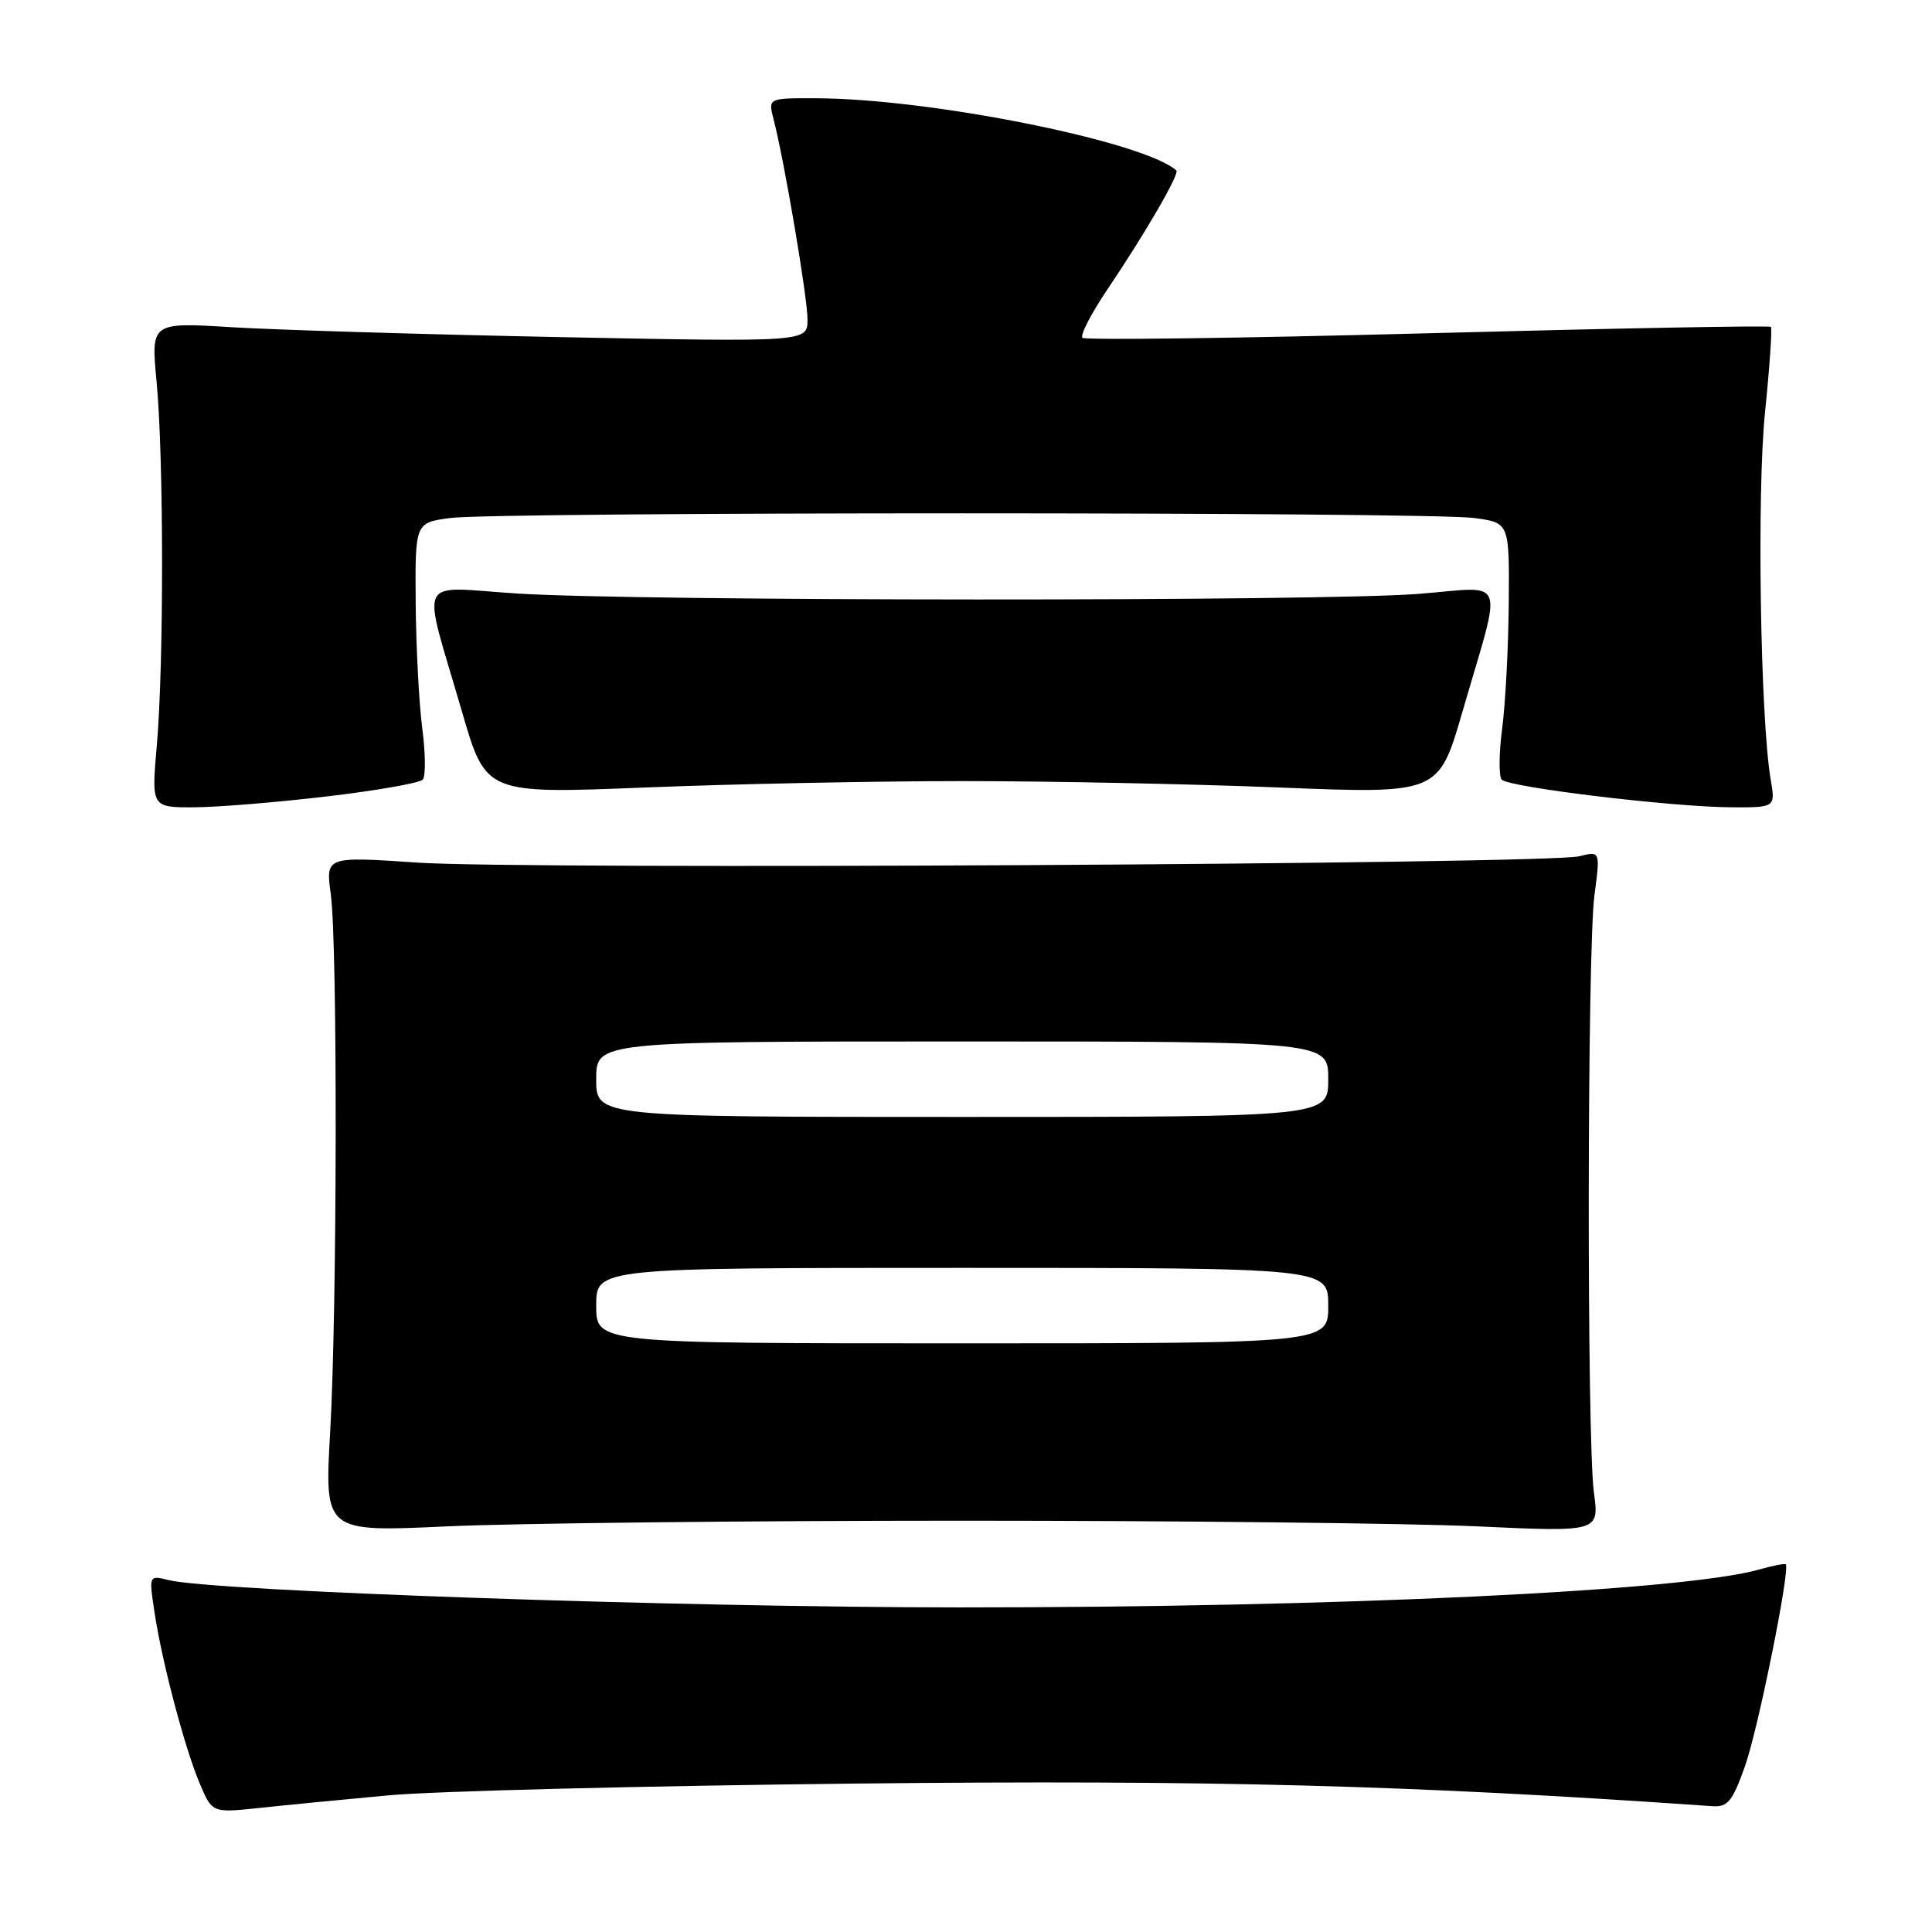 <?xml version="1.0" encoding="UTF-8" standalone="no"?>
<!DOCTYPE svg PUBLIC "-//W3C//DTD SVG 1.1//EN" "http://www.w3.org/Graphics/SVG/1.1/DTD/svg11.dtd" >
<svg xmlns="http://www.w3.org/2000/svg" xmlns:xlink="http://www.w3.org/1999/xlink" version="1.1" viewBox="0 0 256 256">
 <g >
 <path fill="currentColor"
d=" M 51.50 237.89 C 57.55 237.33 85.45 236.63 113.50 236.33 C 160.64 235.84 186.68 236.52 226.89 239.33 C 228.93 239.48 229.56 238.70 231.23 234.00 C 232.97 229.08 237.24 207.91 236.62 207.28 C 236.48 207.15 234.93 207.45 233.17 207.95 C 223.15 210.83 177.33 213.00 127.10 212.99 C 90.09 212.98 28.21 210.84 22.34 209.37 C 19.73 208.72 19.73 208.72 20.46 213.55 C 21.44 220.15 24.49 231.68 26.48 236.36 C 28.12 240.22 28.12 240.22 34.31 239.57 C 37.71 239.20 45.45 238.45 51.50 237.89 Z  M 127.50 201.50 C 156.10 201.50 186.79 201.84 195.70 202.25 C 211.91 203.00 211.91 203.00 211.20 197.75 C 210.25 190.63 210.31 125.97 211.27 118.63 C 212.05 112.76 212.05 112.76 209.27 113.46 C 205.11 114.51 69.35 115.26 55.33 114.30 C 43.15 113.48 43.15 113.48 43.83 118.49 C 44.74 125.25 44.68 173.29 43.75 189.75 C 42.99 203.01 42.99 203.01 59.25 202.25 C 68.19 201.84 98.90 201.50 127.50 201.50 Z  M 43.40 105.52 C 49.94 104.75 55.62 103.75 56.02 103.30 C 56.41 102.86 56.39 99.80 55.95 96.50 C 55.52 93.20 55.13 85.72 55.08 79.89 C 55.00 69.27 55.00 69.27 59.64 68.64 C 65.69 67.81 189.31 67.81 195.36 68.64 C 200.00 69.27 200.00 69.27 199.92 79.89 C 199.87 85.72 199.48 93.20 199.05 96.50 C 198.61 99.80 198.59 102.86 198.98 103.30 C 199.90 104.32 221.54 106.93 229.38 106.97 C 235.26 107.00 235.26 107.00 234.62 103.25 C 233.25 95.13 232.78 65.18 233.88 54.58 C 234.49 48.58 234.84 43.51 234.65 43.31 C 234.45 43.12 213.98 43.50 189.16 44.16 C 164.34 44.82 143.76 45.09 143.43 44.76 C 143.09 44.43 144.59 41.53 146.75 38.33 C 151.83 30.79 156.34 23.00 155.87 22.58 C 151.49 18.72 123.26 13.06 108.14 13.02 C 101.78 13.00 101.78 13.00 102.49 15.75 C 103.93 21.30 107.00 39.43 107.00 42.33 C 107.00 45.32 107.00 45.32 74.25 44.67 C 56.24 44.31 36.66 43.72 30.75 43.36 C 20.00 42.70 20.00 42.70 20.75 50.60 C 21.70 60.63 21.72 87.97 20.78 98.75 C 20.06 107.00 20.06 107.00 25.78 106.97 C 28.93 106.95 36.85 106.30 43.40 105.52 Z  M 127.50 103.50 C 139.05 103.50 157.98 103.88 169.56 104.35 C 190.62 105.19 190.62 105.19 193.77 94.35 C 199.14 75.83 199.87 77.77 187.87 78.70 C 174.92 79.70 84.67 79.67 68.63 78.65 C 54.91 77.79 55.85 75.80 61.23 94.35 C 64.38 105.19 64.38 105.19 85.44 104.35 C 97.02 103.88 115.95 103.50 127.50 103.50 Z  M 79.00 173.00 C 79.00 168.00 79.00 168.00 127.50 168.00 C 176.00 168.00 176.00 168.00 176.00 173.00 C 176.00 178.00 176.00 178.00 127.50 178.00 C 79.00 178.00 79.00 178.00 79.00 173.00 Z  M 79.00 143.00 C 79.00 138.00 79.00 138.00 127.50 138.00 C 176.00 138.00 176.00 138.00 176.00 143.00 C 176.00 148.00 176.00 148.00 127.50 148.00 C 79.00 148.00 79.00 148.00 79.00 143.00 Z "/>
</g>
</svg>